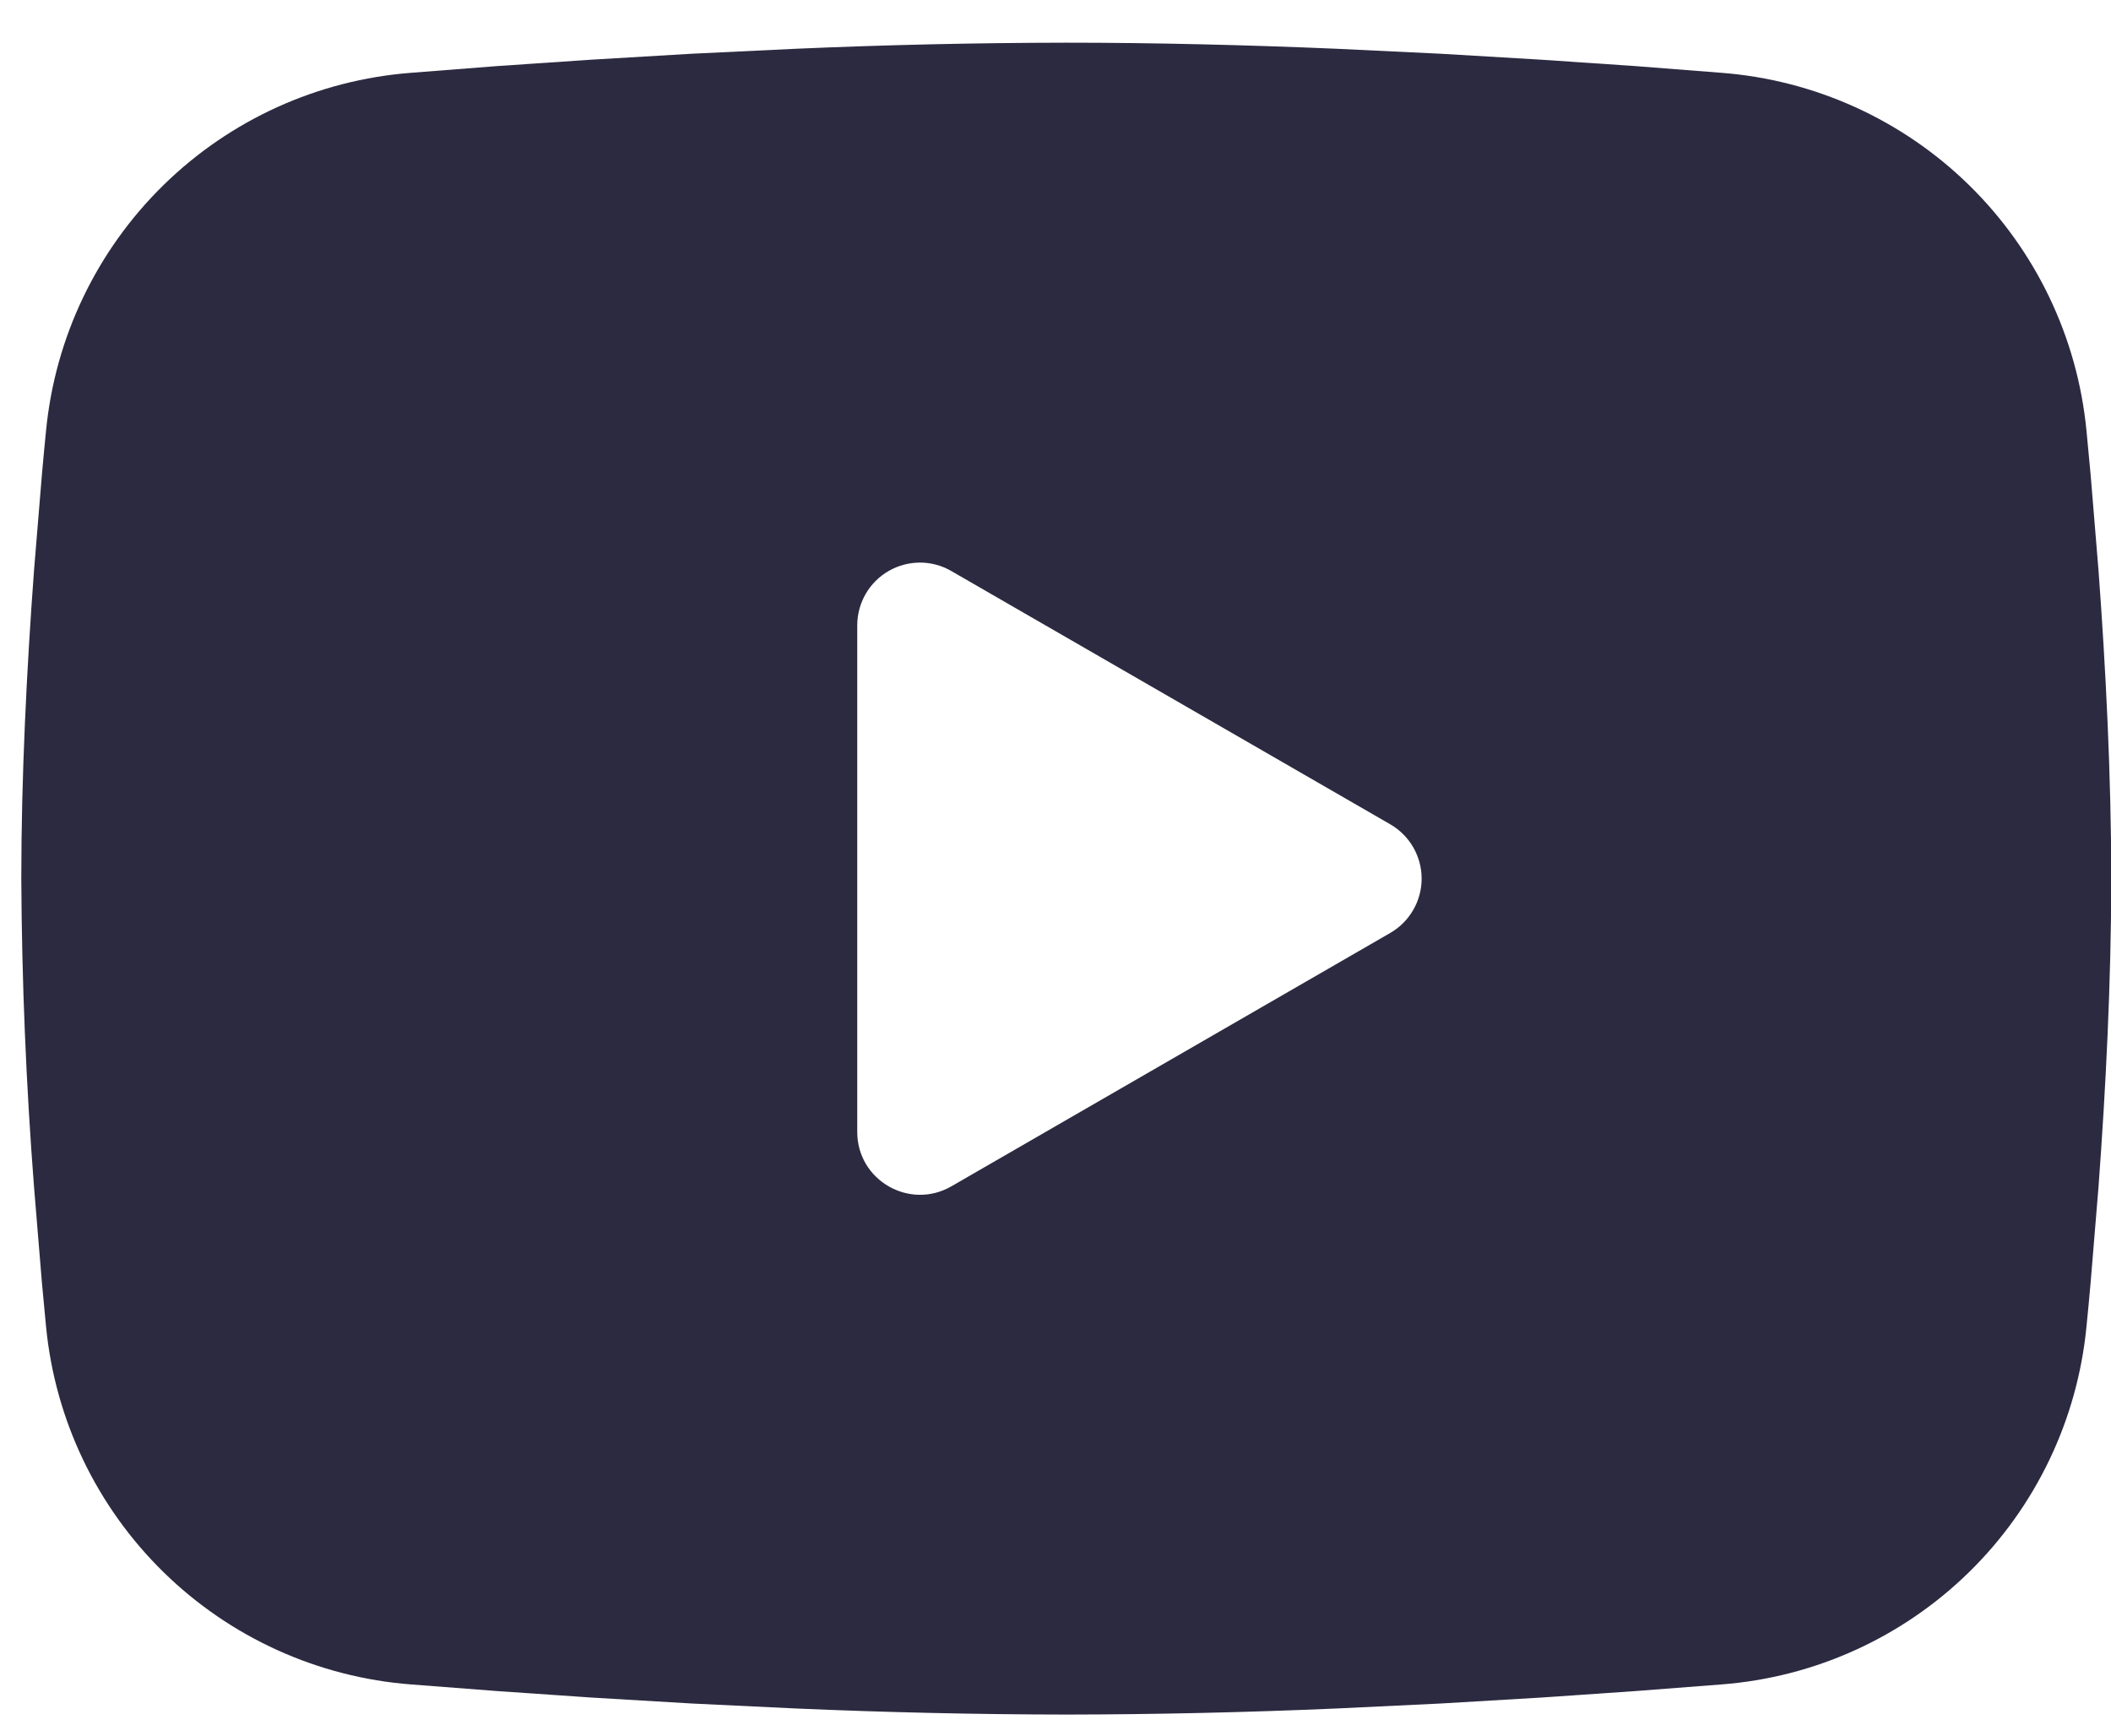 <svg width="45" height="37" viewBox="0 0 45 37" fill="none" xmlns="http://www.w3.org/2000/svg">
<path fill-rule="evenodd" clip-rule="evenodd" d="M22.73 0.91C24.634 0.91 26.588 0.959 28.481 1.039L30.717 1.146L32.858 1.273L34.863 1.409L36.694 1.552C38.681 1.704 40.551 2.552 41.974 3.946C43.398 5.341 44.284 7.193 44.477 9.177L44.566 10.123L44.733 12.15C44.889 14.251 45.005 16.541 45.005 18.73C45.005 20.92 44.889 23.21 44.733 25.311L44.566 27.338C44.537 27.663 44.508 27.977 44.477 28.284C44.284 30.268 43.398 32.12 41.974 33.515C40.55 34.91 38.679 35.758 36.692 35.909L34.865 36.05L32.86 36.188L30.717 36.315L28.481 36.422C26.565 36.505 24.647 36.548 22.73 36.551C20.812 36.548 18.894 36.505 16.978 36.422L14.742 36.315L12.601 36.188L10.596 36.05L8.765 35.909C6.778 35.757 4.908 34.909 3.485 33.514C2.061 32.12 1.175 30.268 0.982 28.284L0.893 27.338L0.726 25.311C0.556 23.121 0.465 20.926 0.454 18.73C0.454 16.541 0.57 14.251 0.726 12.15L0.893 10.123C0.922 9.798 0.951 9.484 0.982 9.177C1.175 7.193 2.061 5.342 3.484 3.947C4.907 2.552 6.776 1.704 8.763 1.552L10.592 1.409L12.596 1.273L14.739 1.146L16.976 1.039C18.892 0.956 20.811 0.913 22.73 0.91ZM18.274 13.329V24.132C18.274 25.161 19.388 25.803 20.279 25.291L29.635 19.889C29.838 19.772 30.008 19.603 30.125 19.399C30.243 19.196 30.305 18.965 30.305 18.73C30.305 18.496 30.243 18.265 30.125 18.061C30.008 17.858 29.838 17.689 29.635 17.572L20.279 12.173C20.076 12.055 19.845 11.993 19.611 11.993C19.376 11.994 19.145 12.055 18.942 12.173C18.739 12.29 18.57 12.459 18.453 12.662C18.336 12.866 18.274 13.096 18.274 13.331V13.329Z" fill="#2C2A40"/>
</svg>
